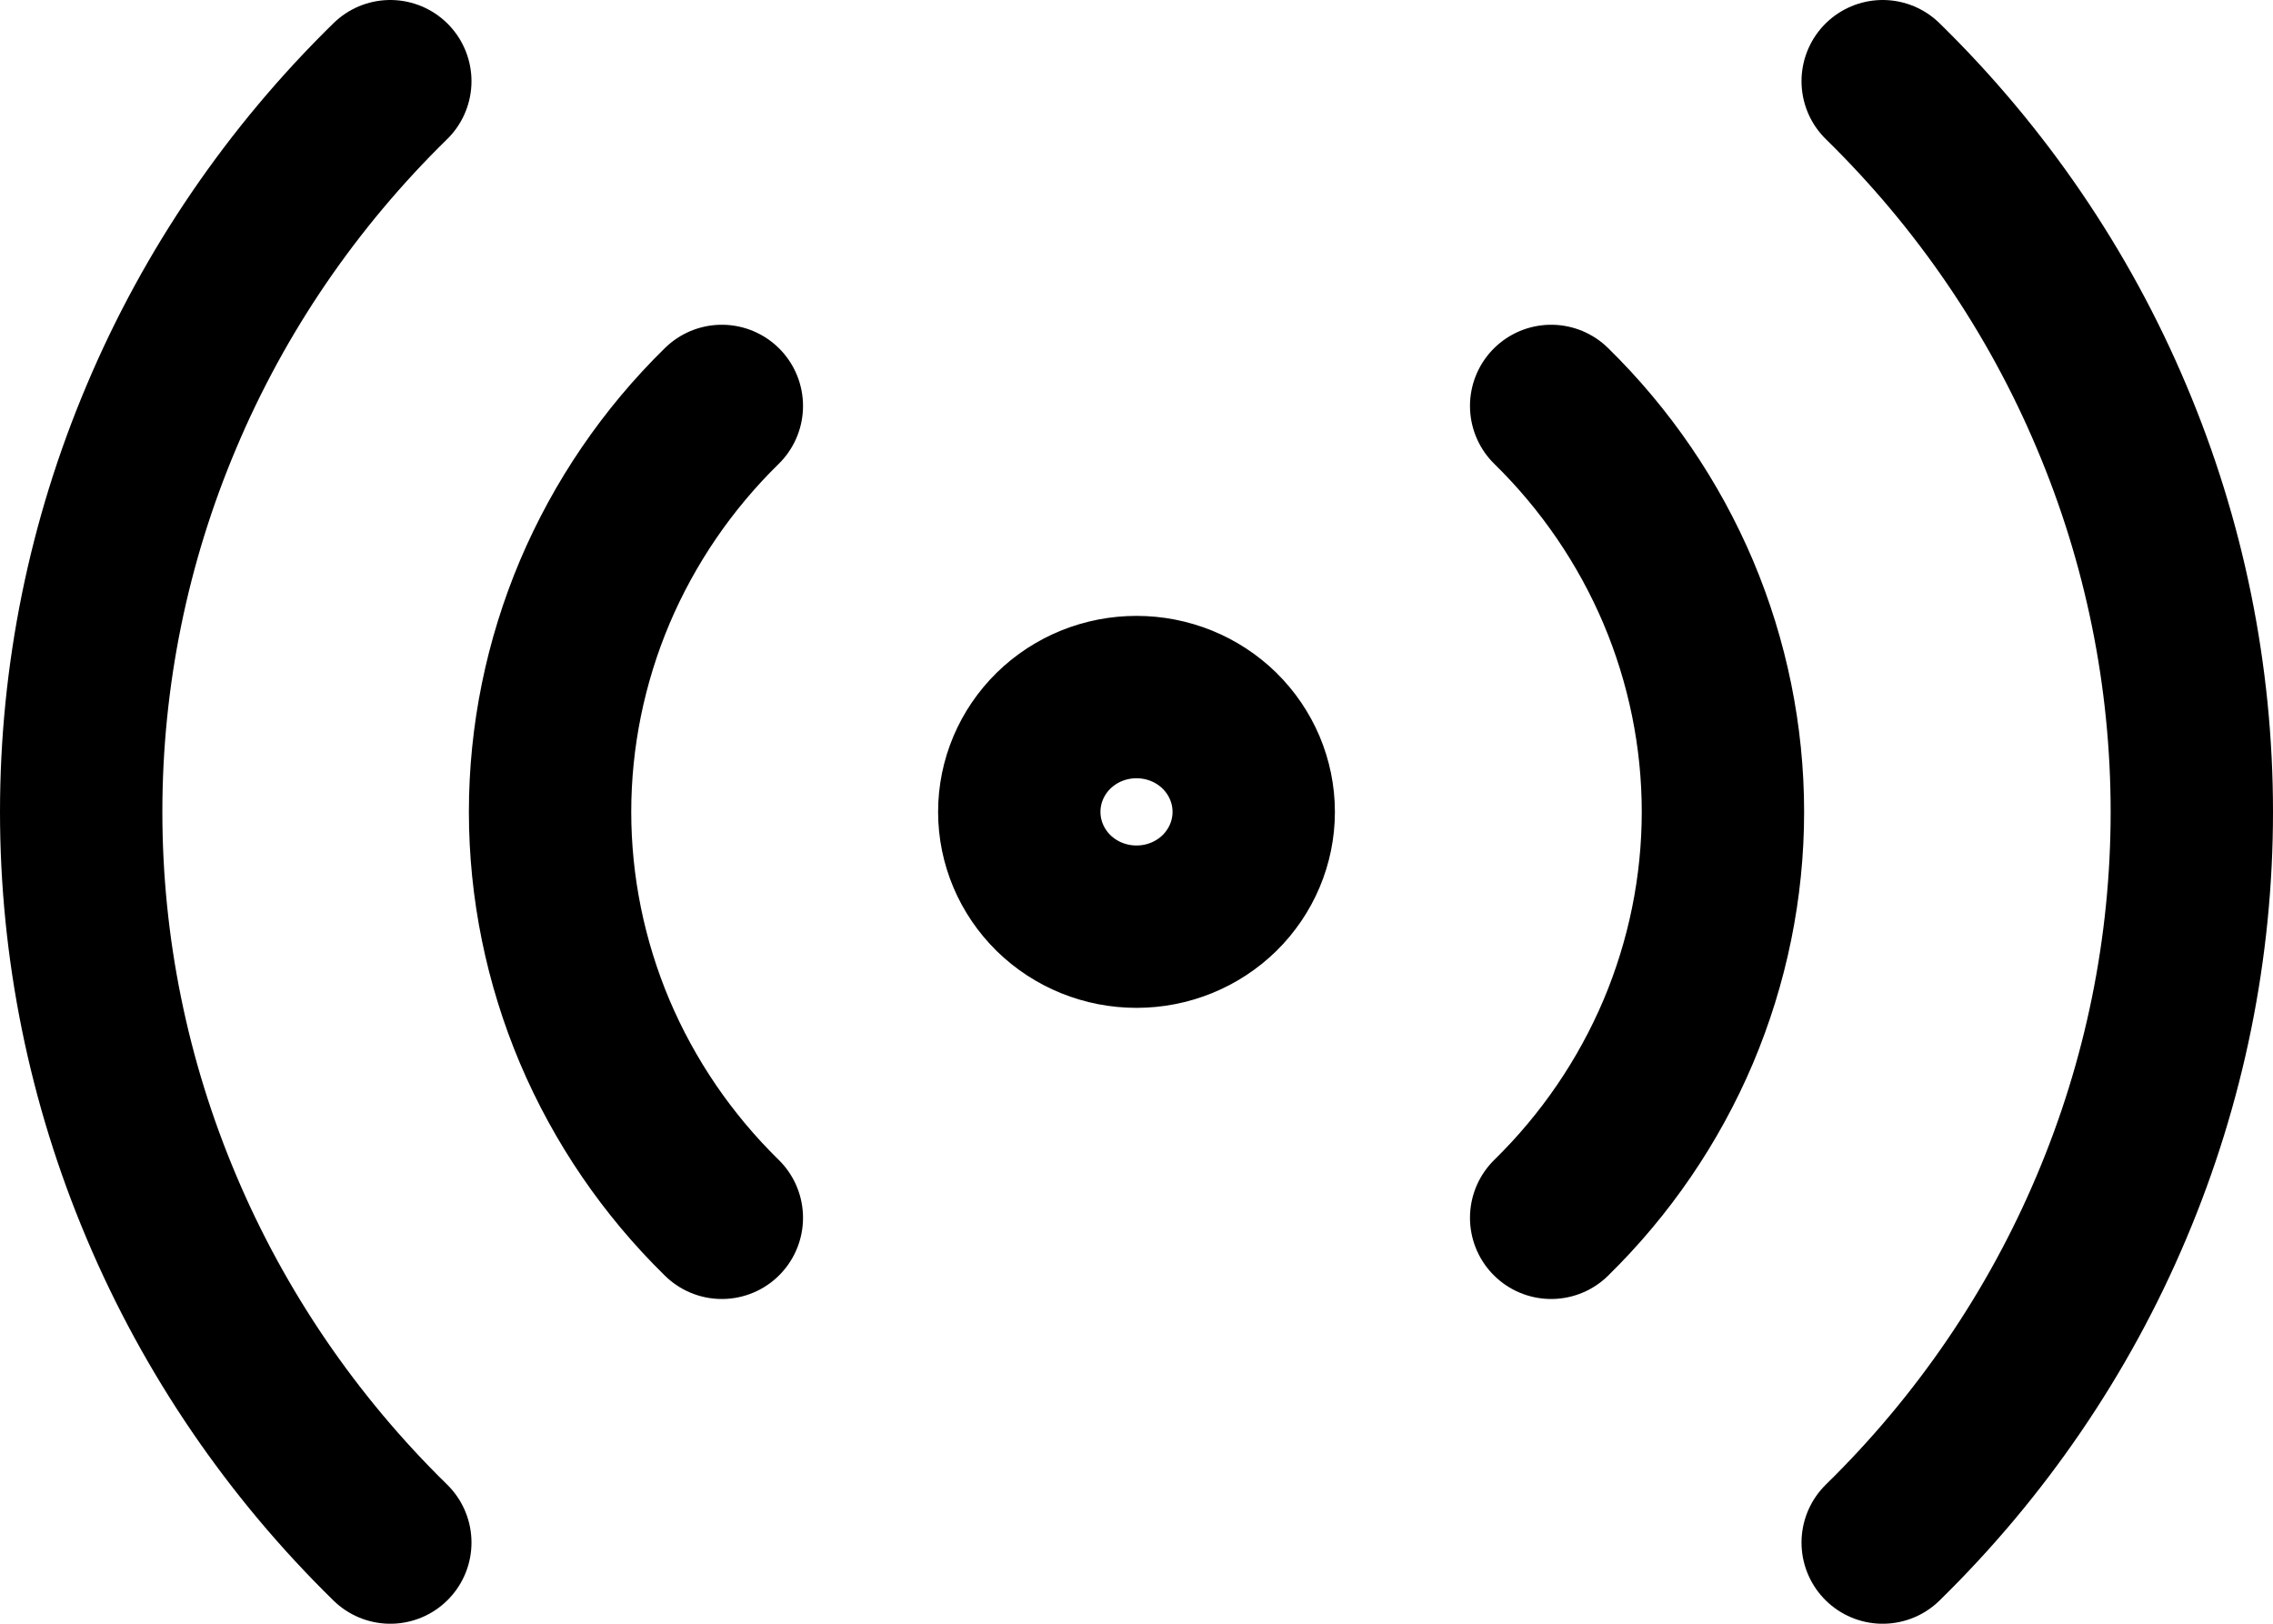 <svg width="14" height="10" viewBox="0 0 14 10" fill="none" xmlns="http://www.w3.org/2000/svg">
<path d="M2.404 9.5C1.8 8.909 1.321 8.207 0.995 7.435C0.668 6.663 0.5 5.836 0.5 5C0.5 4.164 0.668 3.337 0.995 2.565C1.321 1.792 1.8 1.091 2.404 0.5M11.596 0.5C12.2 1.091 12.679 1.792 13.005 2.565C13.332 3.337 13.5 4.164 13.5 5C13.5 5.836 13.332 6.663 13.005 7.435C12.679 8.207 12.2 8.909 11.596 9.5M4.446 7.5C4.111 7.172 3.845 6.782 3.663 6.353C3.482 5.924 3.388 5.464 3.388 5C3.388 4.536 3.482 4.076 3.663 3.647C3.845 3.218 4.111 2.828 4.446 2.5M9.554 2.5C9.889 2.828 10.155 3.218 10.337 3.647C10.518 4.076 10.612 4.536 10.612 5C10.612 5.464 10.518 5.924 10.337 6.353C10.155 6.782 9.889 7.172 9.554 7.5M7.722 5C7.722 5.188 7.646 5.367 7.511 5.5C7.375 5.633 7.192 5.707 7 5.707C6.808 5.707 6.625 5.633 6.489 5.5C6.354 5.367 6.278 5.188 6.278 5C6.278 4.812 6.354 4.633 6.489 4.5C6.625 4.367 6.808 4.293 7 4.293C7.192 4.293 7.375 4.367 7.511 4.5C7.646 4.633 7.722 4.812 7.722 5Z" stroke="black" stroke-linecap="round" stroke-linejoin="round"/>
</svg>
